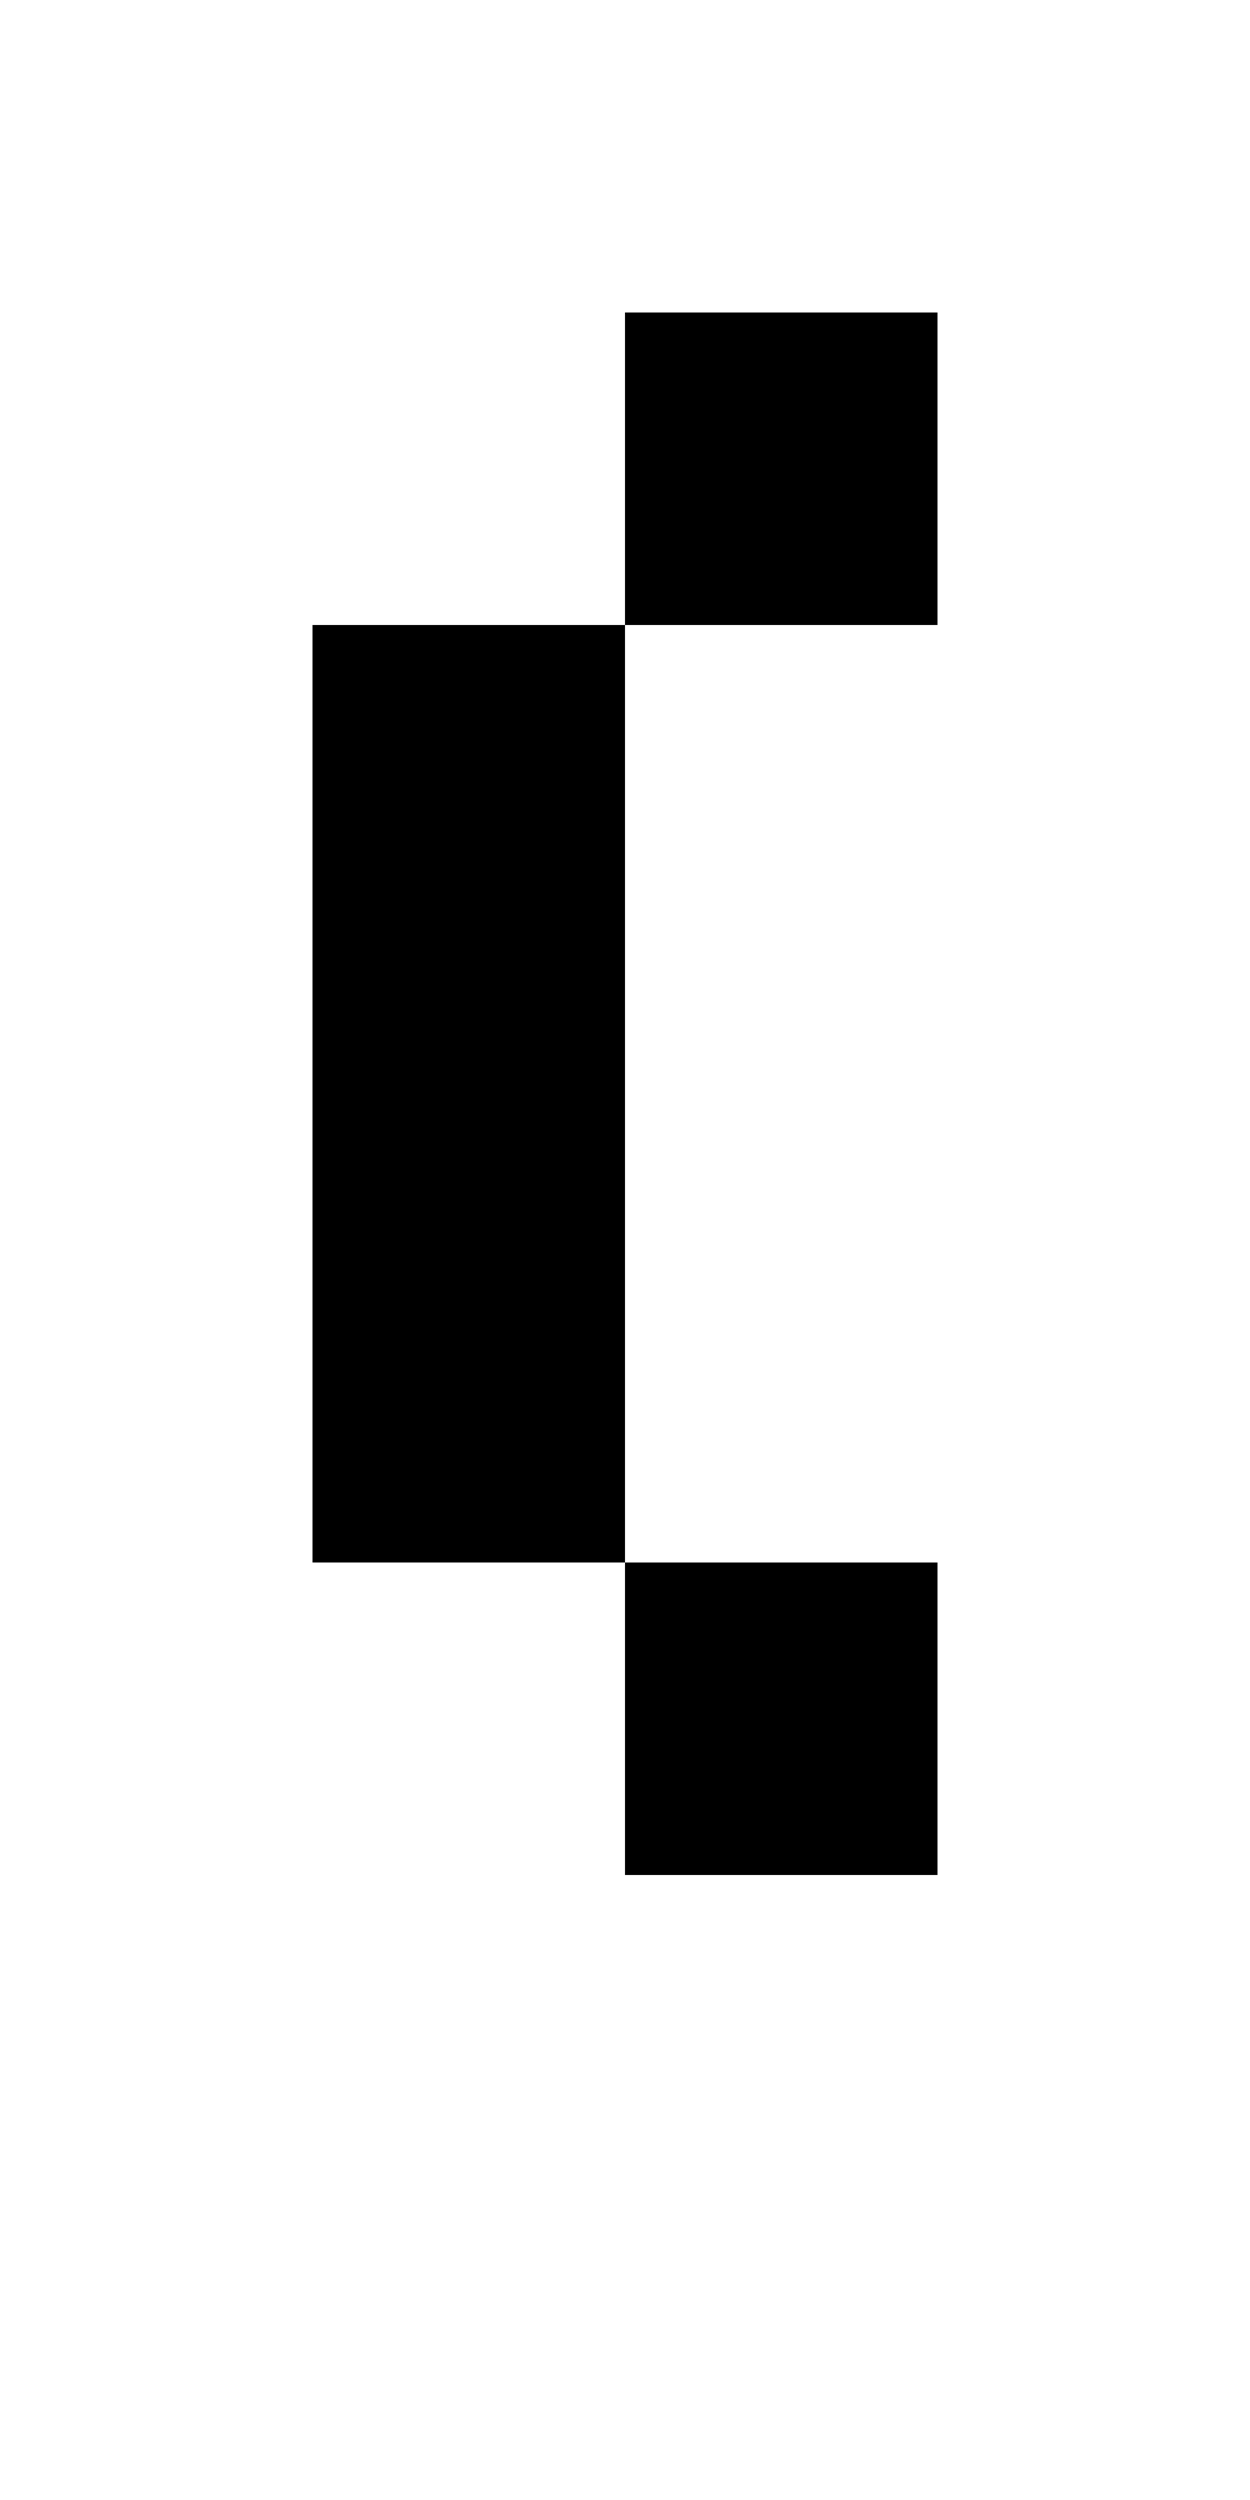 <?xml version="1.0" standalone="no"?>

<!DOCTYPE svg PUBLIC "-//W3C//DTD SVG 1.1//EN"
"http://www.w3.org/Graphics/SVG/1.1/DTD/svg11.dtd">

<svg width="4" height="8" version="1.1"
xmlns="http://www.w3.org/2000/svg">

<path
	d="M1 0 h1 v1 h-2 v3 h2 v1 h-1 Z"
	style="fill:#000000;"
	transform="translate(1 1)"
/>

</svg>
